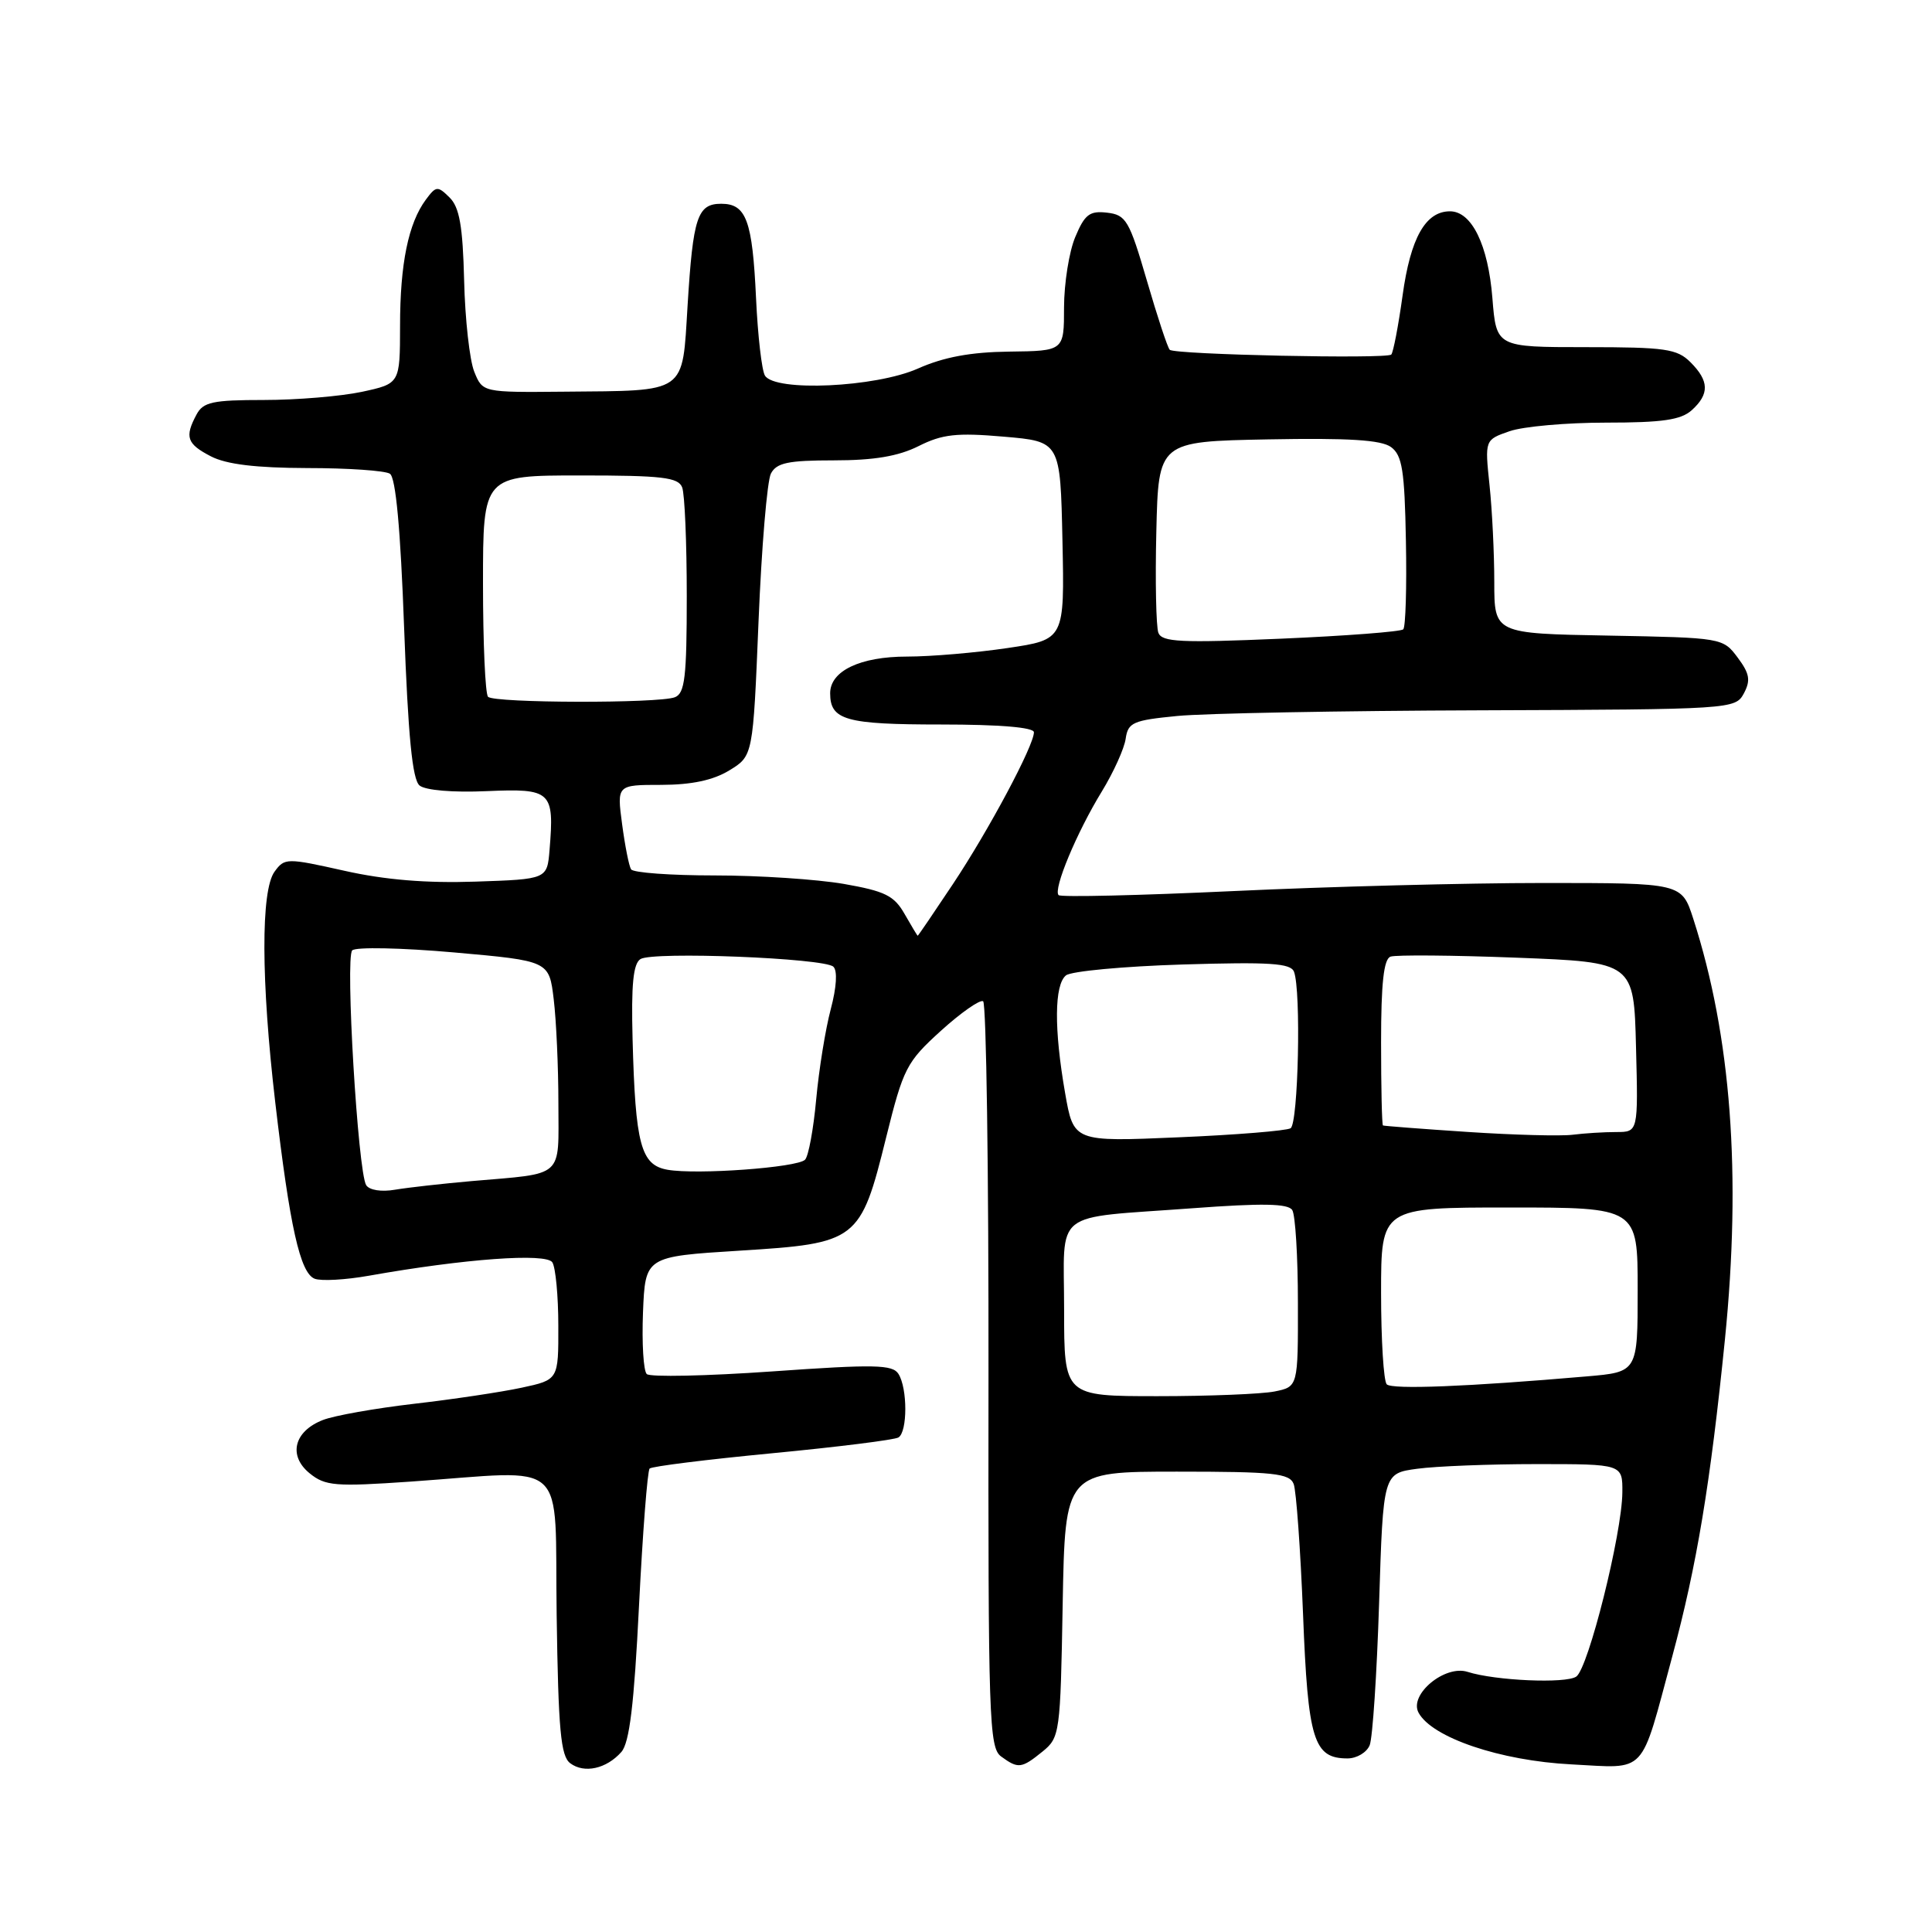 <?xml version="1.0" encoding="UTF-8" standalone="no"?>
<!DOCTYPE svg PUBLIC "-//W3C//DTD SVG 1.1//EN" "http://www.w3.org/Graphics/SVG/1.1/DTD/svg11.dtd" >
<svg xmlns="http://www.w3.org/2000/svg" xmlns:xlink="http://www.w3.org/1999/xlink" version="1.1" viewBox="0 0 256 256">
 <g >
 <path fill="currentColor"
d=" M 82.33 232.15 C 83.41 230.93 84.02 225.89 84.67 212.81 C 85.16 203.07 85.79 194.88 86.08 194.59 C 86.36 194.30 93.69 193.39 102.35 192.56 C 111.02 191.73 118.53 190.79 119.05 190.47 C 120.26 189.72 120.26 183.96 119.05 182.05 C 118.27 180.81 115.89 180.76 102.32 181.72 C 93.62 182.33 86.14 182.49 85.70 182.07 C 85.26 181.65 85.04 177.97 85.20 173.90 C 85.50 166.50 85.50 166.50 98.00 165.72 C 113.63 164.75 114.02 164.45 117.42 150.71 C 119.70 141.53 120.11 140.73 124.67 136.59 C 127.33 134.18 129.85 132.42 130.27 132.67 C 130.69 132.93 131.01 155.26 130.98 182.31 C 130.93 227.77 131.06 231.57 132.65 232.74 C 134.92 234.40 135.35 234.35 138.14 232.09 C 140.43 230.23 140.51 229.69 140.81 212.59 C 141.13 195.00 141.13 195.00 155.96 195.00 C 168.78 195.00 170.87 195.22 171.42 196.64 C 171.76 197.54 172.32 205.31 172.66 213.89 C 173.31 230.58 174.05 233.00 178.55 233.00 C 179.78 233.00 181.10 232.21 181.49 231.25 C 181.88 230.29 182.44 221.79 182.74 212.37 C 183.28 195.23 183.28 195.23 187.78 194.62 C 190.25 194.28 197.39 194.00 203.64 194.00 C 215.00 194.00 215.00 194.00 214.97 197.75 C 214.93 203.21 210.46 221.08 208.86 222.16 C 207.47 223.11 198.11 222.70 194.46 221.53 C 191.45 220.57 186.68 224.53 187.96 226.93 C 189.73 230.24 198.79 233.31 208.23 233.79 C 218.35 234.31 217.28 235.45 221.58 219.50 C 224.84 207.41 226.63 196.63 228.56 177.50 C 230.76 155.59 229.39 137.32 224.37 121.75 C 222.84 117.00 222.84 117.00 204.50 117.00 C 194.42 117.00 175.96 117.48 163.48 118.07 C 151.01 118.65 140.56 118.90 140.27 118.61 C 139.52 117.86 142.67 110.30 146.00 104.87 C 147.55 102.33 148.98 99.18 149.16 97.87 C 149.47 95.73 150.14 95.44 156.00 94.87 C 159.57 94.52 177.67 94.18 196.21 94.12 C 229.51 94.00 229.94 93.97 231.07 91.88 C 231.99 90.15 231.84 89.26 230.25 87.13 C 228.30 84.52 228.19 84.50 213.14 84.22 C 198.00 83.95 198.00 83.95 198.00 77.12 C 198.00 73.37 197.72 67.59 197.37 64.29 C 196.74 58.28 196.74 58.28 200.02 57.14 C 201.82 56.51 207.58 56.00 212.82 56.00 C 220.28 56.00 222.74 55.64 224.17 54.35 C 226.53 52.21 226.48 50.48 224.00 48.00 C 222.22 46.22 220.67 46.00 210.14 46.00 C 198.27 46.00 198.27 46.00 197.75 39.50 C 197.19 32.45 195.01 28.00 192.13 28.00 C 188.89 28.00 186.90 31.52 185.85 39.15 C 185.29 43.19 184.61 46.72 184.35 46.98 C 183.75 47.59 155.68 46.99 155.00 46.35 C 154.72 46.10 153.36 41.97 151.97 37.19 C 149.64 29.20 149.21 28.47 146.69 28.18 C 144.38 27.91 143.73 28.41 142.48 31.40 C 141.66 33.34 141.00 37.54 140.99 40.72 C 140.99 46.50 140.99 46.50 133.74 46.59 C 128.63 46.65 125.06 47.31 121.62 48.84 C 116.00 51.33 102.70 51.94 101.36 49.77 C 100.94 49.09 100.41 44.48 100.18 39.52 C 99.70 29.22 98.89 27.00 95.57 27.00 C 92.41 27.00 91.83 28.76 91.11 40.46 C 90.38 52.30 91.17 51.75 74.73 51.90 C 63.95 52.00 63.95 52.00 62.84 49.25 C 62.23 47.74 61.62 42.30 61.50 37.17 C 61.32 29.94 60.88 27.46 59.57 26.17 C 57.99 24.61 57.78 24.63 56.43 26.45 C 54.11 29.58 53.01 34.94 53.01 43.17 C 53.00 50.83 53.00 50.83 47.95 51.92 C 45.17 52.51 39.34 53.00 34.99 53.00 C 28.18 53.00 26.92 53.27 26.04 54.93 C 24.44 57.91 24.76 58.82 27.95 60.47 C 30.00 61.53 33.90 62.00 40.70 62.02 C 46.09 62.02 51.02 62.36 51.66 62.77 C 52.44 63.26 53.07 70.07 53.55 83.25 C 54.08 97.55 54.64 103.29 55.59 104.08 C 56.37 104.72 60.00 105.03 64.50 104.83 C 73.06 104.46 73.46 104.83 72.82 112.60 C 72.50 116.50 72.50 116.50 63.00 116.82 C 56.51 117.04 51.01 116.59 45.63 115.38 C 37.98 113.67 37.71 113.67 36.38 115.50 C 34.55 118.00 34.59 129.98 36.47 146.05 C 38.40 162.56 39.77 168.70 41.70 169.44 C 42.56 169.77 45.79 169.59 48.88 169.04 C 61.55 166.79 72.38 166.00 73.19 167.27 C 73.62 167.95 73.98 171.73 73.98 175.67 C 74.00 182.83 74.00 182.83 69.11 183.88 C 66.41 184.46 60.00 185.42 54.86 186.01 C 49.71 186.61 44.28 187.57 42.78 188.16 C 38.95 189.65 38.15 192.89 41.04 195.23 C 43.10 196.90 44.42 197.01 54.41 196.32 C 75.69 194.84 73.46 192.81 73.76 214.00 C 73.98 229.25 74.30 232.70 75.56 233.64 C 77.42 235.03 80.35 234.38 82.33 232.15 Z  M 141.00 173.52 C 141.00 160.05 139.16 161.50 158.00 160.10 C 167.28 159.41 170.68 159.47 171.23 160.34 C 171.64 160.98 171.98 166.51 171.98 172.62 C 172.00 183.75 172.00 183.75 168.88 184.38 C 167.16 184.72 160.18 185.00 153.38 185.00 C 141.00 185.00 141.00 185.00 141.00 173.52 Z  M 183.75 183.43 C 183.34 183.01 183.00 177.57 183.00 171.33 C 183.00 160.00 183.00 160.00 200.00 160.00 C 217.00 160.00 217.00 160.00 217.00 170.90 C 217.00 181.80 217.00 181.80 210.25 182.38 C 194.50 183.74 184.45 184.14 183.75 183.43 Z  M 48.52 157.04 C 47.42 155.25 45.73 126.87 46.67 125.93 C 47.14 125.46 53.20 125.59 60.14 126.20 C 72.76 127.32 72.76 127.32 73.37 132.41 C 73.71 135.21 73.99 141.43 73.99 146.23 C 74.00 156.23 74.89 155.43 62.50 156.50 C 58.65 156.84 54.09 157.35 52.36 157.64 C 50.53 157.96 48.94 157.70 48.52 157.04 Z  M 88.46 155.00 C 84.91 154.38 84.19 151.68 83.82 137.69 C 83.63 130.47 83.90 127.68 84.87 127.08 C 86.54 126.05 109.19 126.95 110.42 128.09 C 110.99 128.61 110.85 130.82 110.08 133.72 C 109.38 136.35 108.51 141.73 108.15 145.67 C 107.79 149.61 107.13 153.21 106.67 153.67 C 105.63 154.71 92.34 155.68 88.46 155.00 Z  M 141.13 144.82 C 139.65 136.34 139.70 130.49 141.25 129.24 C 141.94 128.69 148.90 128.04 156.71 127.80 C 168.26 127.45 171.03 127.63 171.46 128.76 C 172.42 131.25 172.03 148.86 171.01 149.50 C 170.46 149.83 163.77 150.38 156.14 150.70 C 142.26 151.30 142.26 151.30 141.13 144.82 Z  M 194.50 149.99 C 188.45 149.59 183.39 149.20 183.25 149.13 C 183.11 149.06 183.00 144.10 183.00 138.11 C 183.00 130.30 183.35 127.08 184.25 126.76 C 184.94 126.51 192.47 126.57 201.00 126.90 C 216.50 127.50 216.50 127.50 216.78 138.75 C 217.07 150.00 217.07 150.00 214.16 150.00 C 212.56 150.00 209.96 150.16 208.38 150.36 C 206.79 150.56 200.55 150.39 194.50 149.99 Z  M 119.87 121.12 C 118.48 118.67 117.27 118.08 111.79 117.12 C 108.24 116.51 100.56 116.00 94.73 116.00 C 88.89 116.00 83.89 115.64 83.62 115.19 C 83.34 114.75 82.81 112.05 82.43 109.19 C 81.74 104.00 81.74 104.00 87.62 104.00 C 91.65 103.99 94.49 103.39 96.64 102.08 C 99.78 100.16 99.78 100.16 100.51 82.33 C 100.91 72.52 101.65 63.71 102.15 62.75 C 102.90 61.32 104.44 61.00 110.50 61.00 C 115.80 61.00 119.03 60.46 121.72 59.11 C 124.86 57.53 126.77 57.32 133.00 57.86 C 140.50 58.50 140.50 58.50 140.78 71.62 C 141.06 84.75 141.06 84.75 133.49 85.87 C 129.32 86.49 123.34 87.00 120.18 87.00 C 113.98 87.00 110.00 88.90 110.00 91.86 C 110.00 95.42 112.05 96.00 124.70 96.00 C 132.46 96.00 137.00 96.38 137.00 97.03 C 137.00 98.79 131.04 109.97 126.27 117.14 C 123.76 120.91 121.66 124.00 121.60 123.99 C 121.55 123.99 120.77 122.70 119.87 121.12 Z  M 64.67 92.33 C 64.30 91.97 64.00 85.22 64.00 77.33 C 64.00 63.00 64.00 63.00 76.89 63.00 C 87.73 63.00 89.88 63.25 90.39 64.58 C 90.73 65.45 91.00 71.93 91.00 78.97 C 91.00 89.73 90.75 91.88 89.42 92.39 C 87.27 93.22 65.50 93.17 64.67 92.33 Z  M 153.49 83.85 C 153.19 83.04 153.06 77.01 153.22 70.44 C 153.50 58.50 153.50 58.50 168.02 58.22 C 178.69 58.02 183.02 58.29 184.32 59.24 C 185.80 60.33 186.12 62.33 186.29 71.68 C 186.41 77.81 186.25 83.08 185.94 83.39 C 185.63 83.70 178.33 84.26 169.72 84.63 C 156.46 85.20 153.97 85.08 153.49 83.85 Z "/>
</g>
</svg>